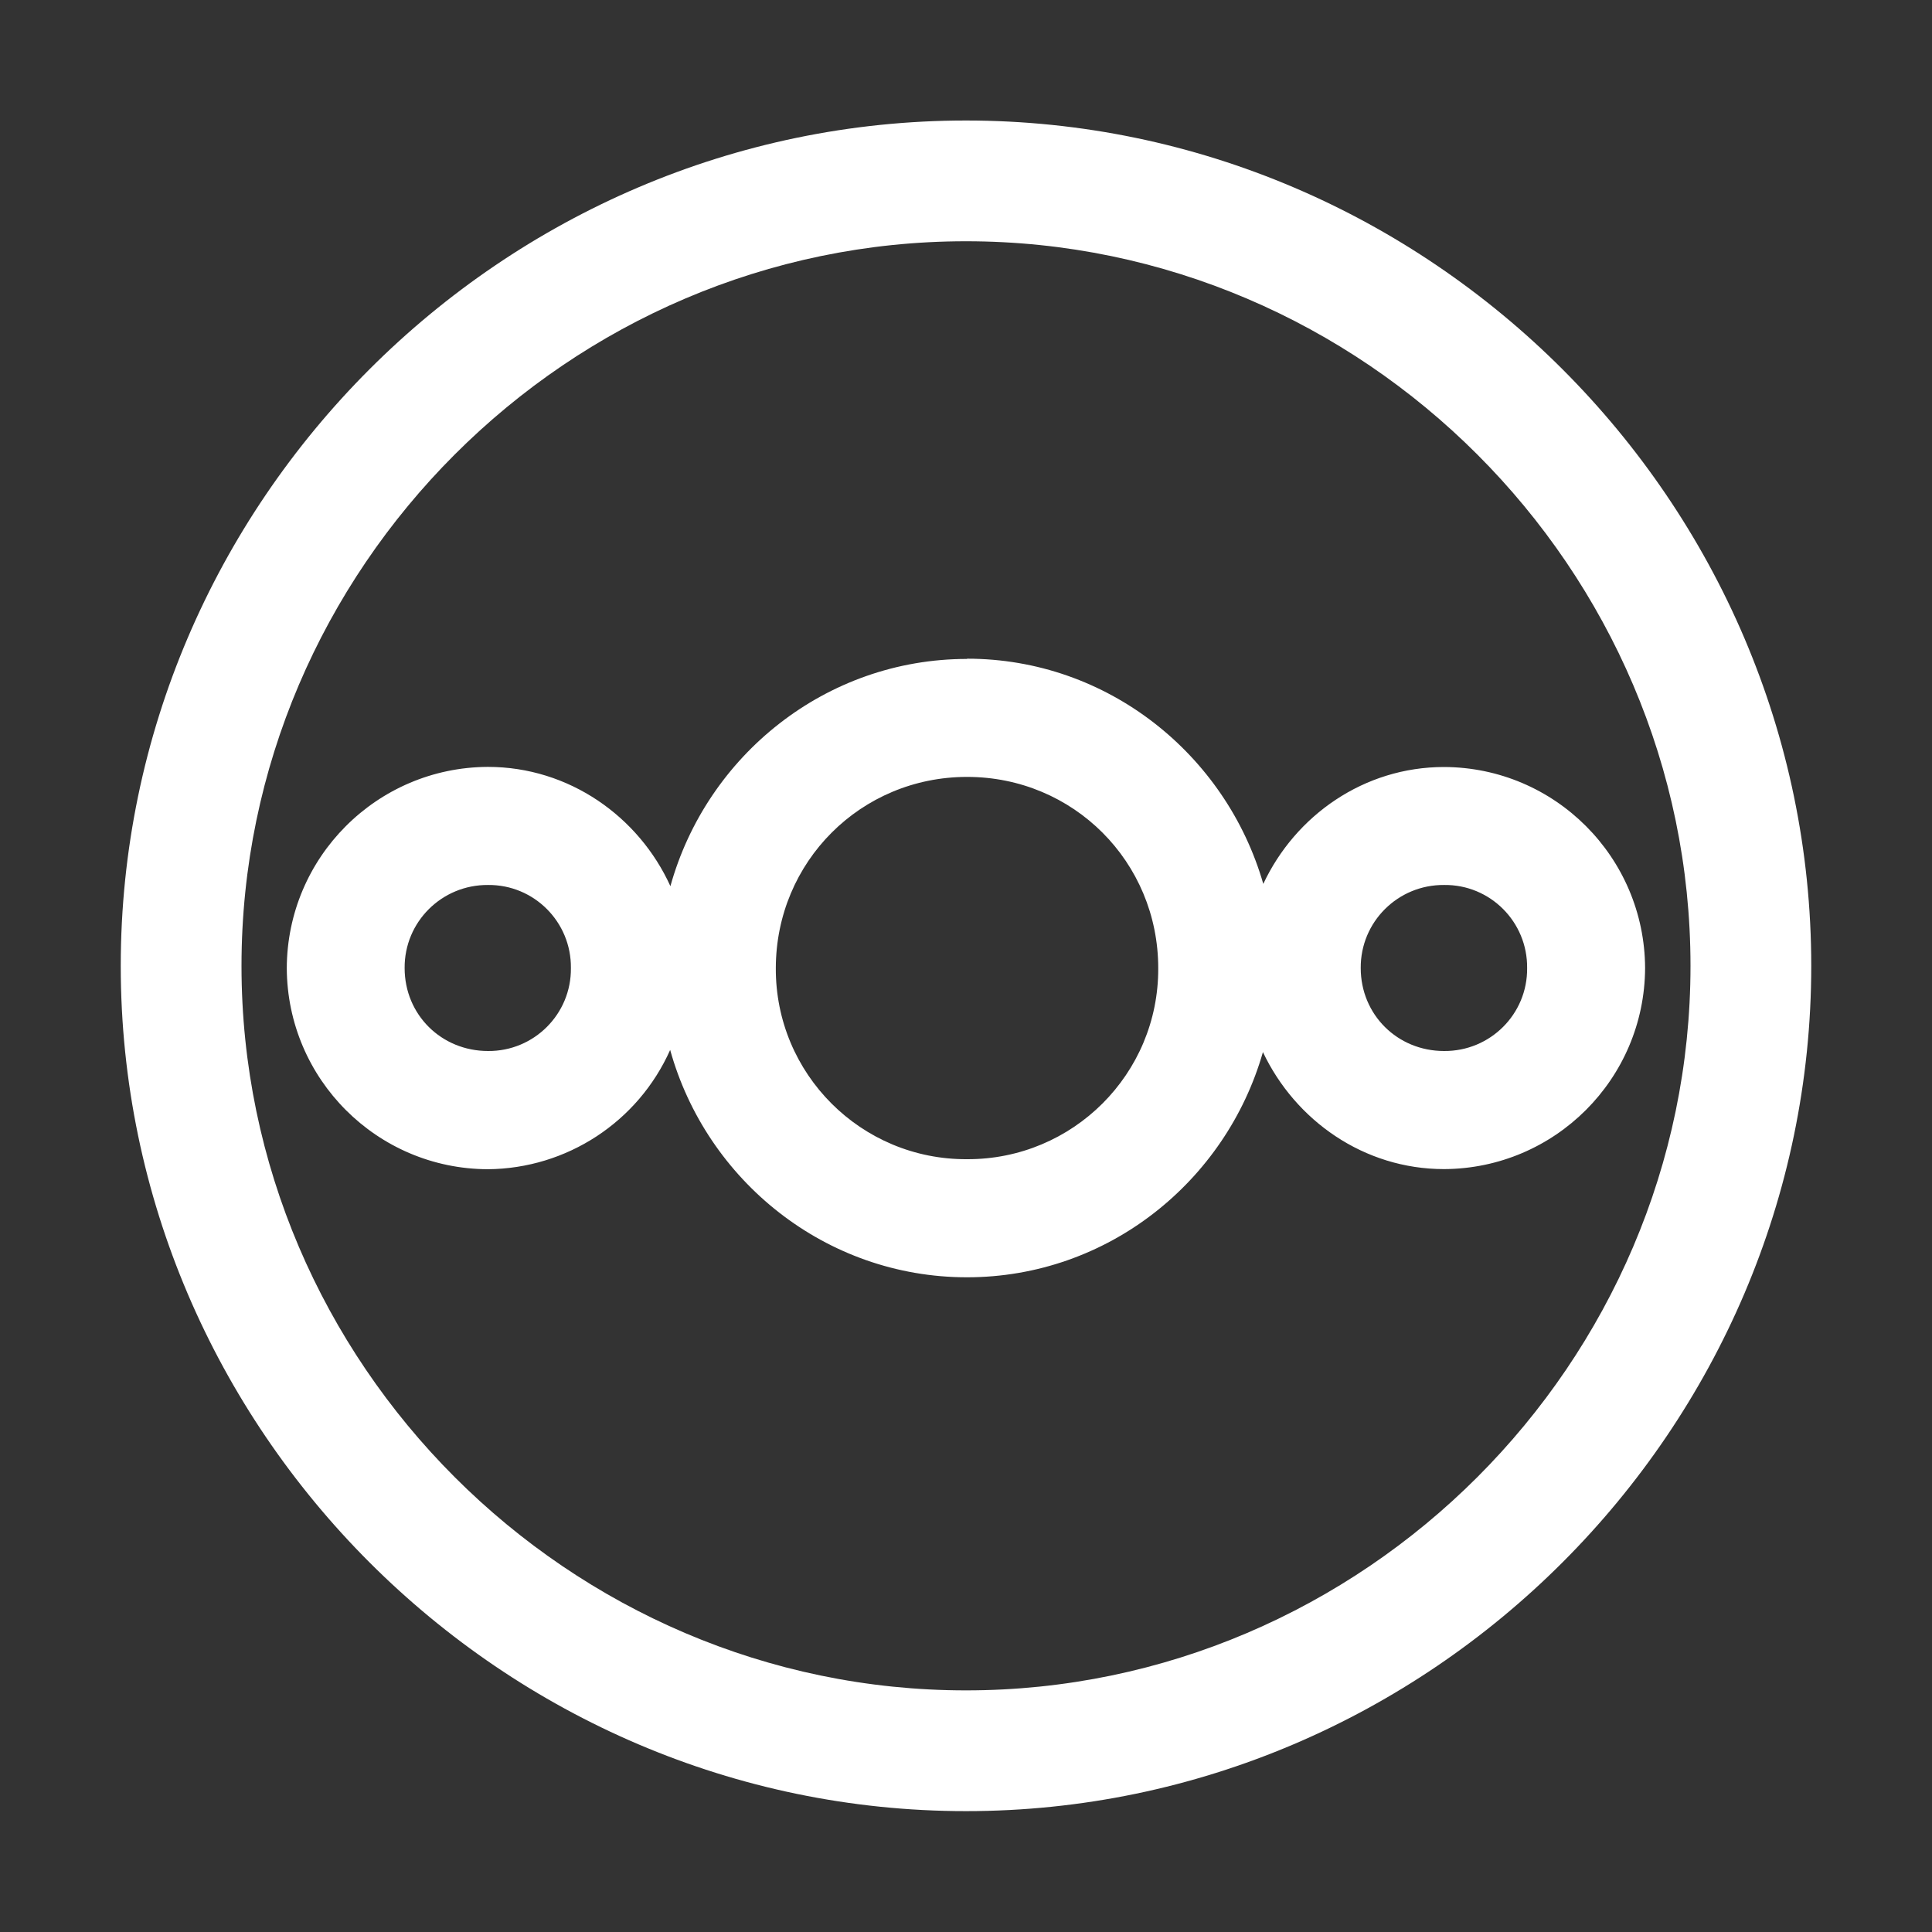 <?xml version="1.0" encoding="UTF-8" standalone="no"?>
<!DOCTYPE svg PUBLIC "-//W3C//DTD SVG 1.1//EN" "http://www.w3.org/Graphics/SVG/1.1/DTD/svg11.dtd">
<svg width="100%" height="100%" viewBox="0 0 16 16"
    xmlns="http://www.w3.org/2000/svg" version="1.1">
    <rect x="0" y="0" width="16" height="16" fill="#333333" stroke="none"/>
    <path d="M8,0.998C4.16,0.998 1,4.158 1,7.999C1,11.839 4.16,14.999 8,14.999C11.84,14.999 15,11.839 15,7.999C15,4.158 11.84,0.998 8,0.998ZM8,1.998C11.292,1.998 14,4.707 14,7.999C14,11.29 11.292,13.999 8,13.999C4.709,13.999 2,11.29 2,7.999C2,4.707 4.709,1.998 8,1.998ZM8.009,5.455C9.174,5.455 10.154,6.25 10.462,7.32C10.728,6.753 11.296,6.352 11.959,6.352C12.877,6.355 13.62,7.099 13.624,8.017C13.62,8.935 12.877,9.678 11.959,9.682C11.295,9.682 10.727,9.279 10.459,8.713C10.153,9.783 9.174,10.578 8.008,10.578C6.836,10.578 5.85,9.775 5.55,8.695C5.284,9.292 4.693,9.678 4.04,9.683C3.122,9.68 2.379,8.936 2.375,8.018C2.378,7.099 3.122,6.355 4.04,6.351C4.712,6.351 5.29,6.762 5.552,7.339C5.852,6.259 6.837,5.457 8.009,5.457L8.009,5.455ZM8.009,6.434C7.129,6.434 6.427,7.137 6.425,8.016C6.42,8.893 7.132,9.605 8.009,9.6C8.885,9.603 9.596,8.894 9.592,8.018C9.592,7.137 8.889,6.434 8.009,6.434ZM4.042,7.329C3.659,7.326 3.348,7.635 3.351,8.017C3.351,8.403 3.655,8.704 4.042,8.704C4.422,8.707 4.732,8.398 4.728,8.017C4.732,7.635 4.422,7.325 4.041,7.329L4.042,7.329ZM11.959,7.329C11.577,7.326 11.266,7.635 11.269,8.017C11.269,8.403 11.573,8.704 11.959,8.704C12.341,8.707 12.651,8.398 12.647,8.017C12.651,7.635 12.341,7.324 11.959,7.329L11.959,7.329Z" style="fill:white;fill-rule:nonzero;"/>
</svg>
